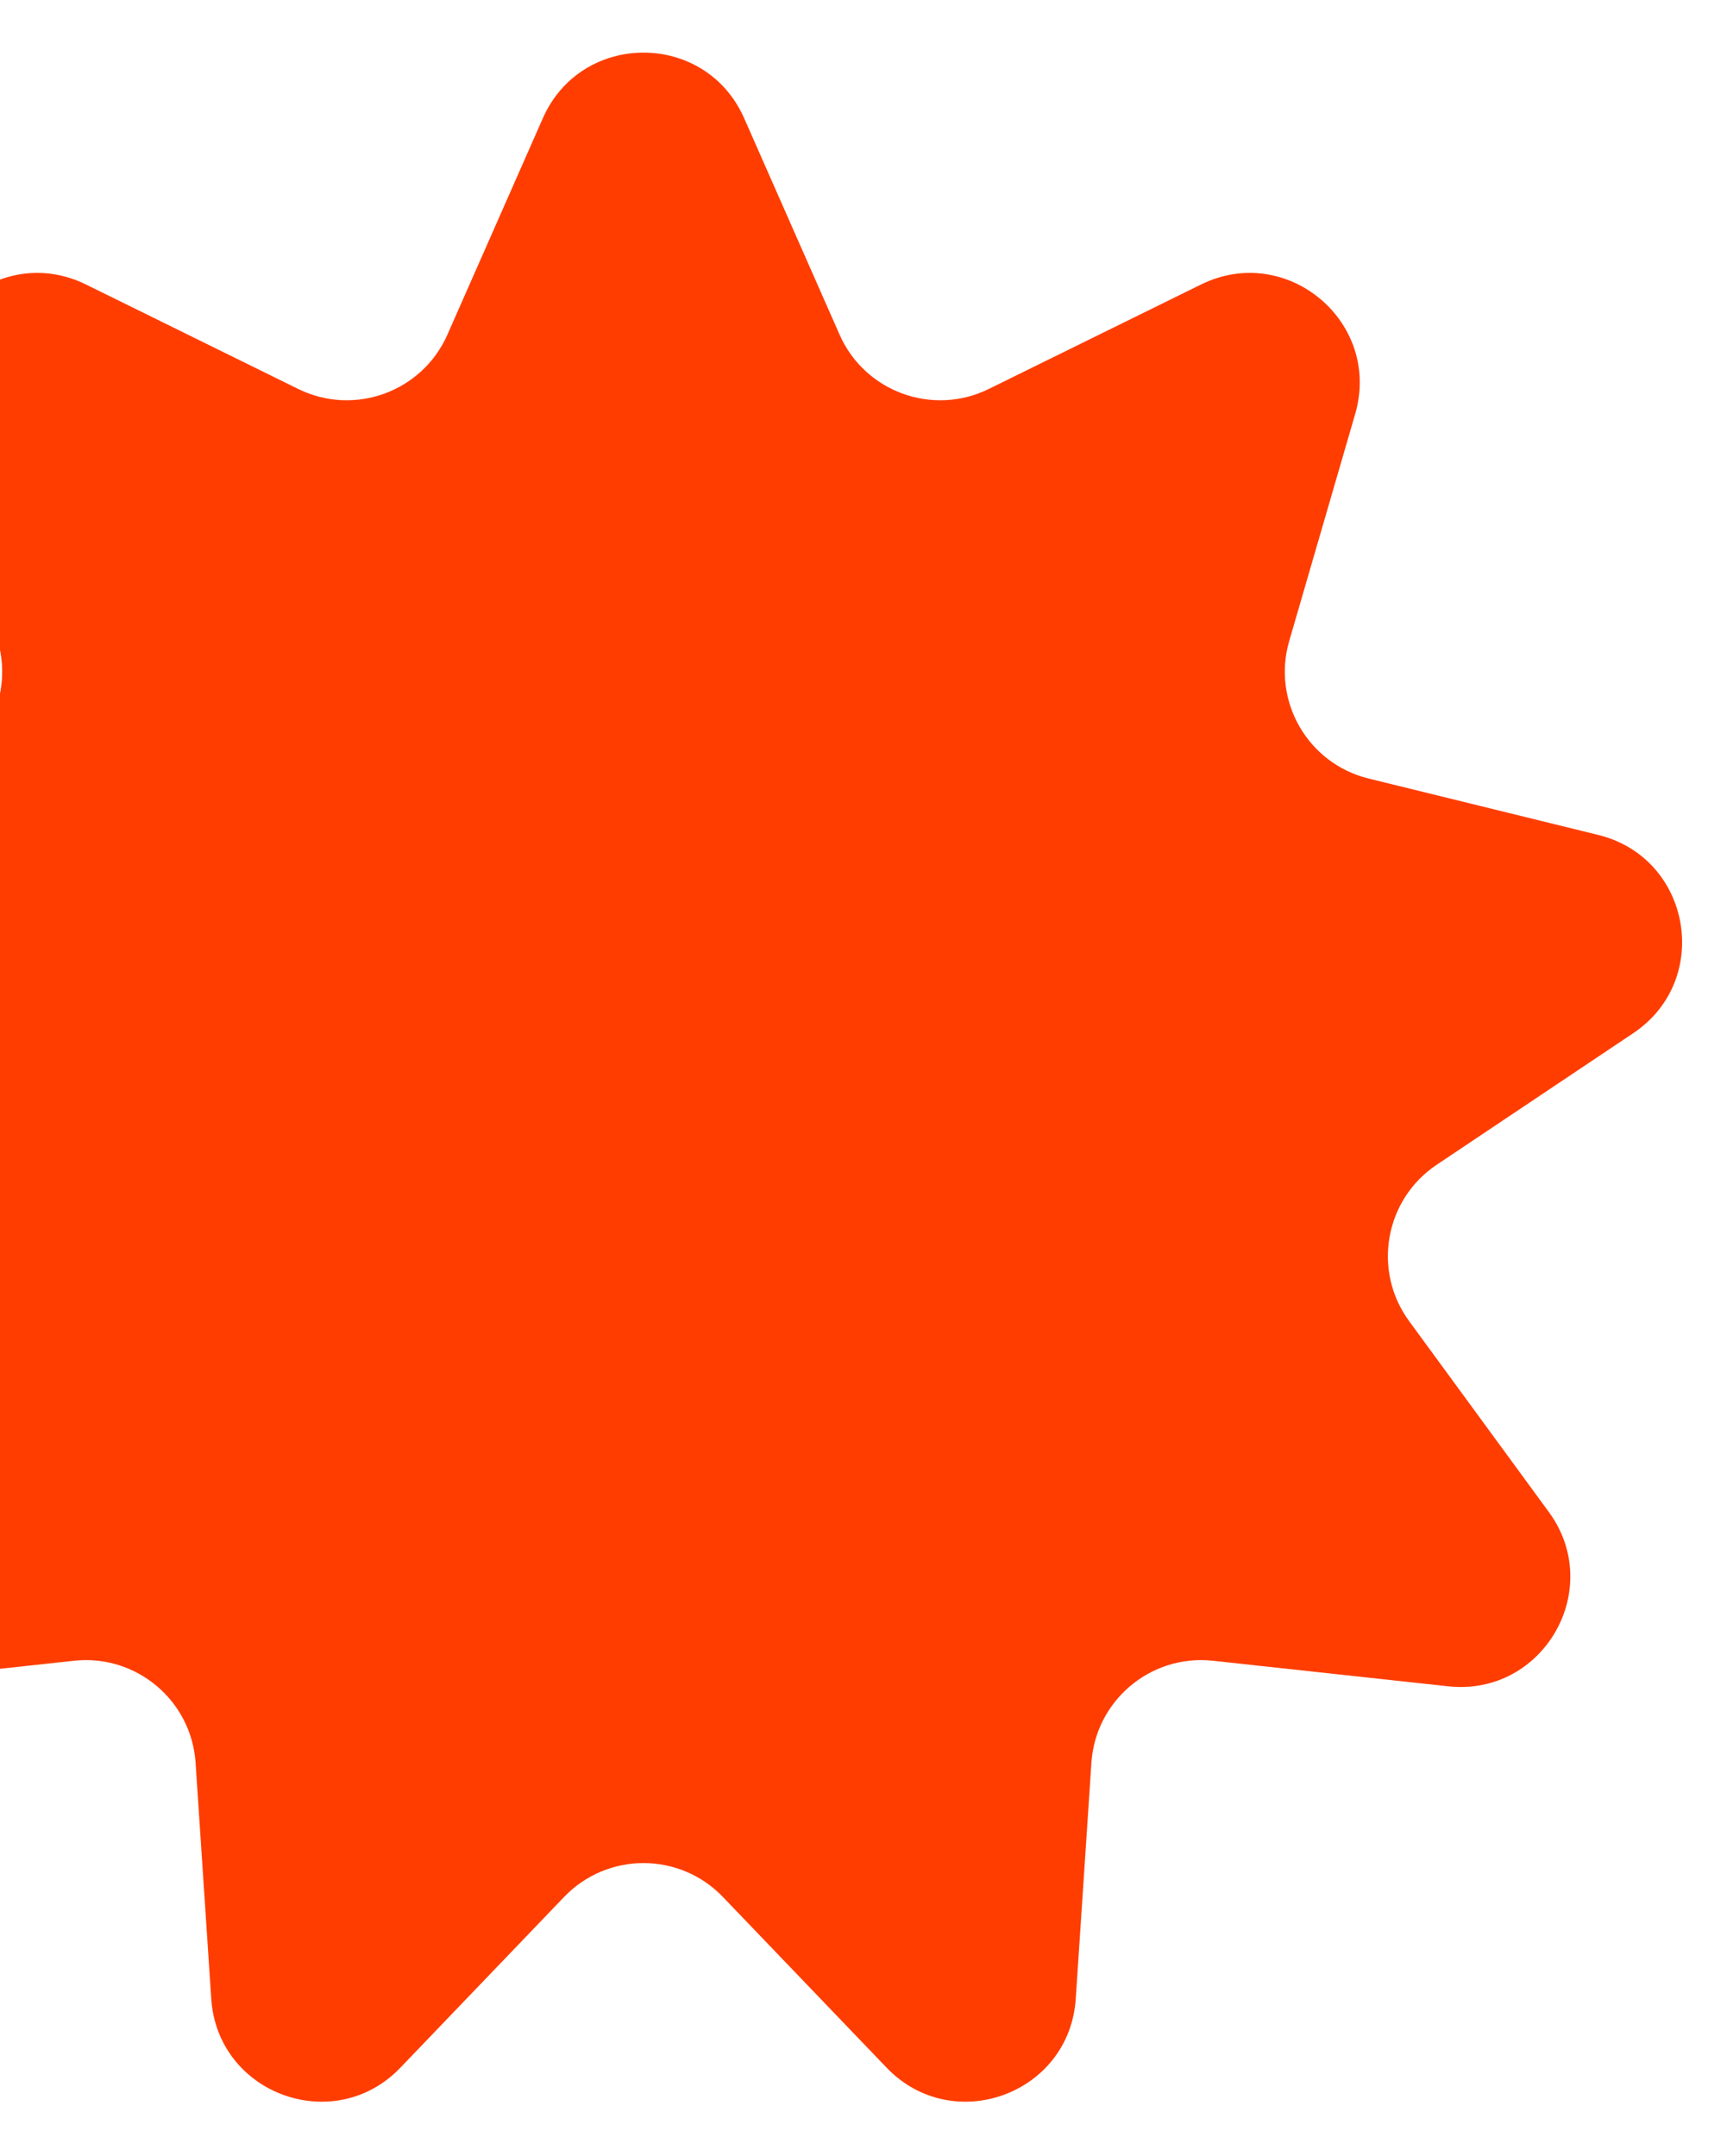 <svg width="157" height="196" viewBox="0 0 157 196" fill="none" xmlns="http://www.w3.org/2000/svg">
<g filter="url(#filter0_d_2600_33454)">
<path d="M49.35 6.748C52.858 -1.205 64.142 -1.205 67.65 6.748L76.325 26.421C78.62 31.625 84.788 33.87 89.891 31.359L109.182 21.865C116.981 18.027 125.626 25.28 123.2 33.628L117.201 54.275C115.614 59.736 118.895 65.42 124.419 66.776L145.299 71.904C153.741 73.977 155.7 85.09 148.477 89.926L130.609 101.886C125.883 105.049 124.743 111.513 128.103 116.102L140.802 133.452C145.936 140.466 140.294 150.239 131.652 149.3L110.277 146.977C104.623 146.362 99.595 150.581 99.219 156.256L97.795 177.71C97.219 186.383 86.615 190.243 80.599 183.968L65.718 168.449C61.782 164.344 55.218 164.344 51.282 168.449L36.401 183.968C30.385 190.243 19.781 186.383 19.205 177.71L17.781 156.256C17.405 150.581 12.377 146.362 6.723 146.977L-14.652 149.3C-23.294 150.239 -28.936 140.466 -23.802 133.452L-11.103 116.102C-7.743 111.513 -8.883 105.049 -13.609 101.886L-31.477 89.926C-38.7 85.09 -36.741 73.977 -28.299 71.904L-7.419 66.776C-1.895 65.42 1.386 59.736 -0.201 54.275L-6.2 33.628C-8.626 25.28 0.019 18.027 7.818 21.865L27.109 31.359C32.212 33.87 38.38 31.625 40.675 26.421L49.35 6.748Z" fill="#FF3D00"/>
</g>
<defs>
<filter id="filter0_d_2600_33454" x="-39.919" y="0.783" width="196.838" height="194.279" filterUnits="userSpaceOnUse" color-interpolation-filters="sRGB">
<feFlood flood-opacity="0" result="BackgroundImageFix"/>
<feColorMatrix in="SourceAlpha" type="matrix" values="0 0 0 0 0 0 0 0 0 0 0 0 0 0 0 0 0 0 127 0" result="hardAlpha"/>
<feOffset dy="4"/>
<feGaussianBlur stdDeviation="2"/>
<feComposite in2="hardAlpha" operator="out"/>
<feColorMatrix type="matrix" values="0 0 0 0 0 0 0 0 0 0 0 0 0 0 0 0 0 0 0.25 0"/>
<feBlend mode="normal" in2="BackgroundImageFix" result="effect1_dropShadow_2600_33454"/>
<feBlend mode="normal" in="SourceGraphic" in2="effect1_dropShadow_2600_33454" result="shape"/>
</filter>
</defs>
</svg>
